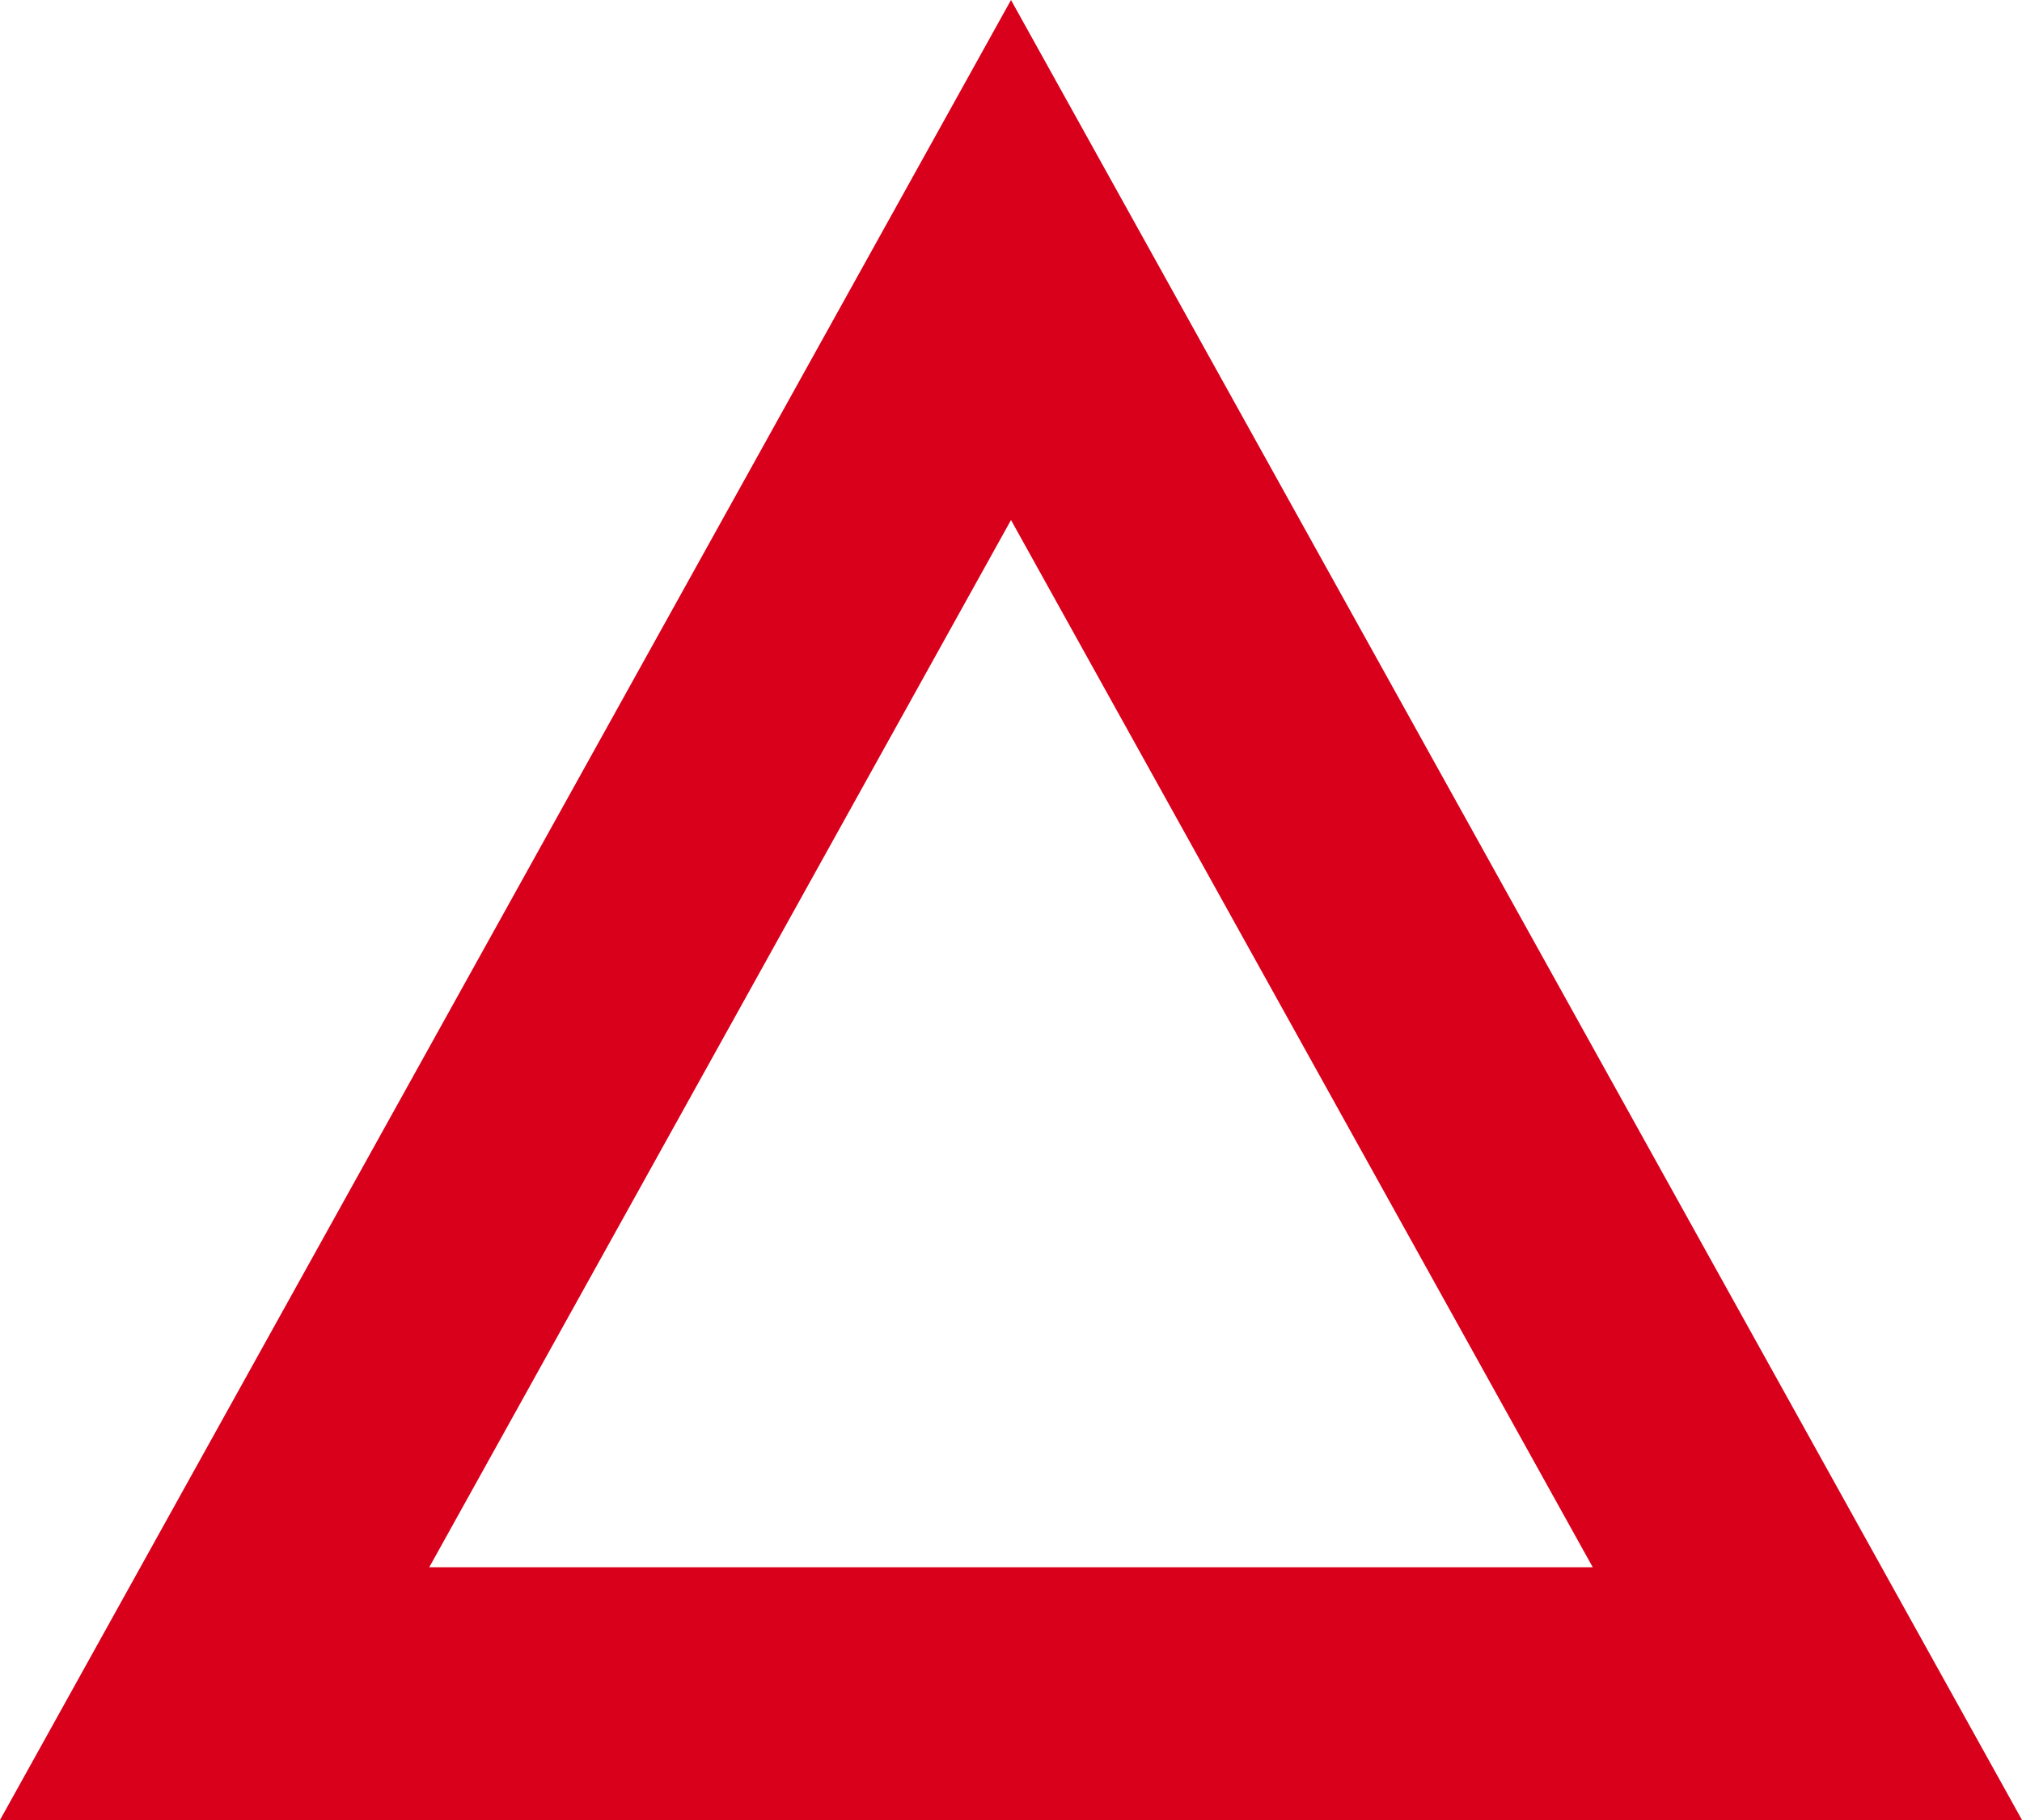 ﻿<?xml version="1.0" encoding="utf-8"?>
<svg version="1.1" xmlns:xlink="http://www.w3.org/1999/xlink" width="40px" height="36px" xmlns="http://www.w3.org/2000/svg">
  <g transform="matrix(1 0 0 1 -1062 -369 )">
    <path d="M 1069.643 400.5  L 1082 378.257  L 1094.357 400.5  L 1069.643 400.5  Z " fill-rule="nonzero" fill="#ffffff" stroke="none" fill-opacity="0" />
    <path d="M 1062 405  L 1082 369  L 1102 405  L 1062 405  Z M 1082 379.286  L 1070.492 400  L 1093.508 400  L 1082 379.286  Z " fill-rule="nonzero" fill="#d9001b" stroke="none" />
  </g>
</svg>